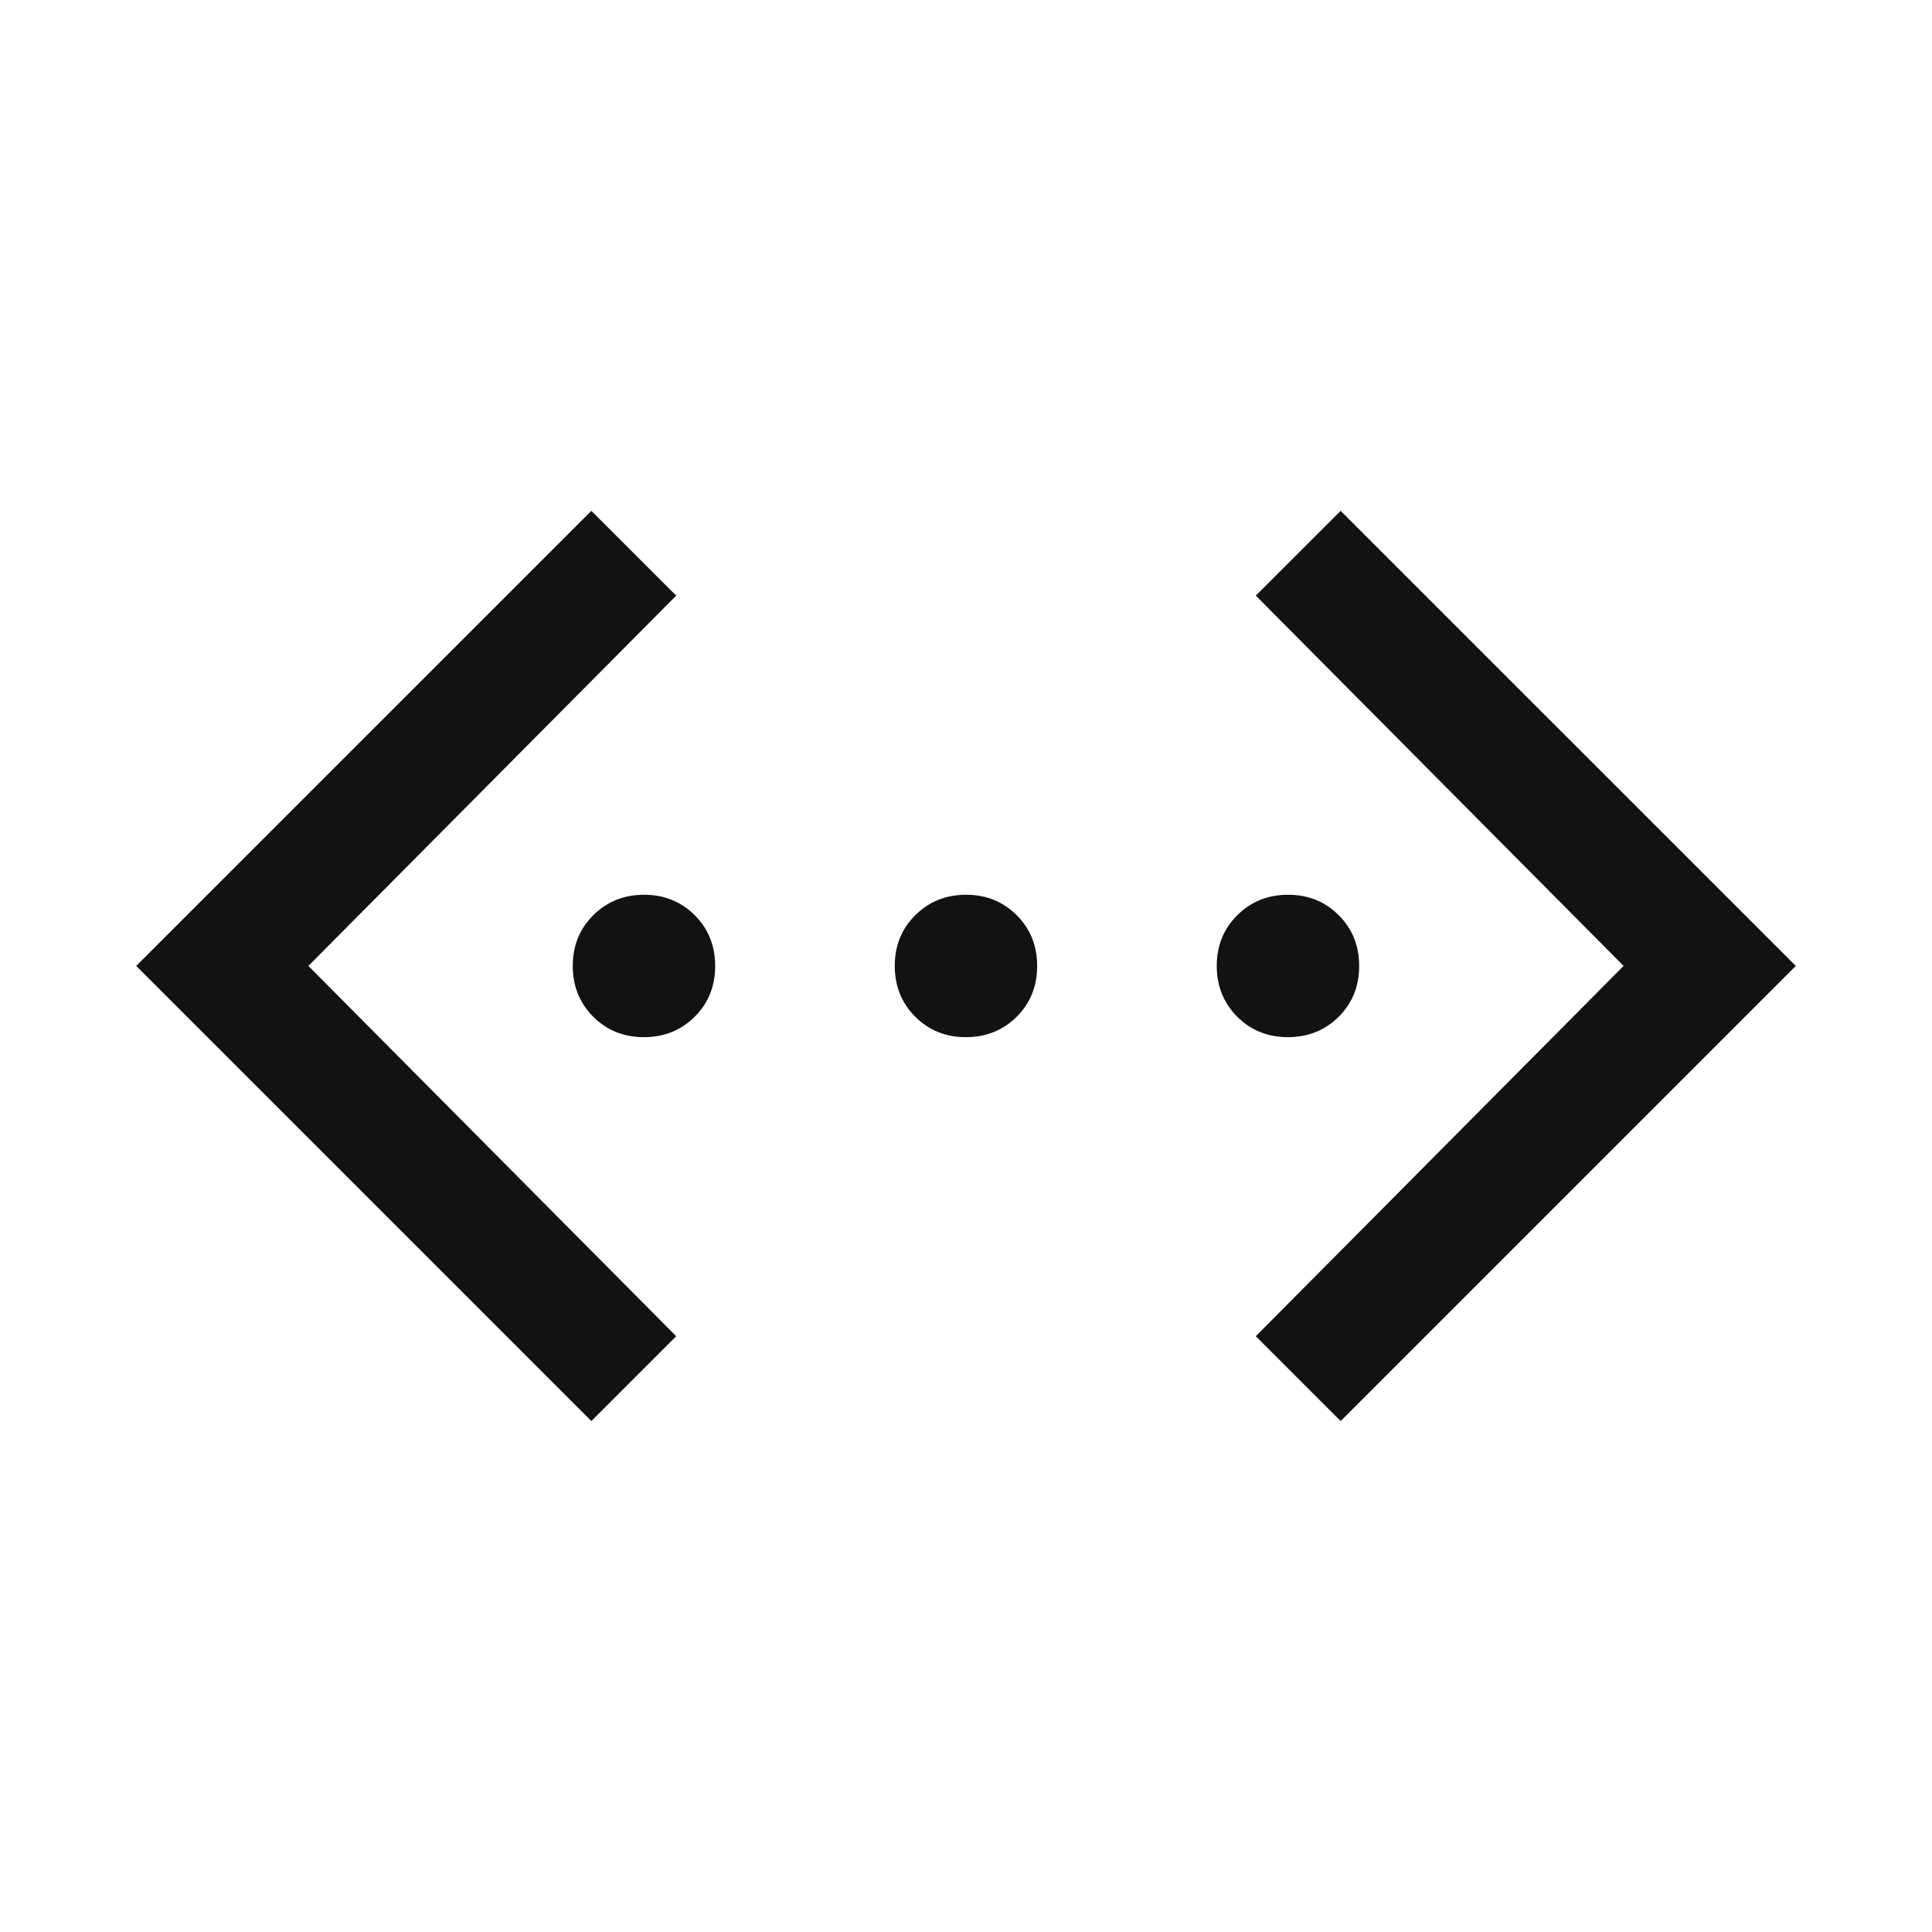<svg width="24" height="24" viewBox="0 0 24 24" fill="none" xmlns="http://www.w3.org/2000/svg">
<path d="M16.654 17.653L15.6 16.599L20.169 11.999L15.6 7.399L16.654 6.346L22.308 11.999L16.654 17.653ZM7.346 17.653L1.692 11.999L7.346 6.346L8.4 7.399L3.831 11.999L8.4 16.599L7.346 17.653ZM7.999 12.884C7.748 12.884 7.538 12.799 7.369 12.63C7.2 12.46 7.115 12.249 7.115 11.999C7.115 11.748 7.2 11.538 7.37 11.369C7.54 11.2 7.75 11.115 8.001 11.115C8.251 11.115 8.461 11.2 8.631 11.37C8.8 11.539 8.884 11.749 8.884 12C8.884 12.251 8.8 12.461 8.63 12.63C8.46 12.799 8.25 12.884 7.999 12.884ZM11.999 12.884C11.748 12.884 11.538 12.799 11.369 12.63C11.2 12.46 11.115 12.249 11.115 11.999C11.115 11.748 11.2 11.538 11.37 11.369C11.54 11.2 11.75 11.115 12.001 11.115C12.252 11.115 12.461 11.2 12.631 11.37C12.8 11.539 12.884 11.749 12.884 12C12.884 12.251 12.8 12.461 12.63 12.63C12.46 12.799 12.25 12.884 11.999 12.884ZM15.999 12.884C15.748 12.884 15.538 12.799 15.369 12.63C15.2 12.46 15.115 12.249 15.115 11.999C15.115 11.748 15.2 11.538 15.37 11.369C15.54 11.2 15.75 11.115 16.001 11.115C16.252 11.115 16.462 11.2 16.631 11.37C16.8 11.539 16.884 11.749 16.884 12C16.884 12.251 16.8 12.461 16.63 12.63C16.46 12.799 16.25 12.884 15.999 12.884Z" fill="#121212"/>
</svg>
